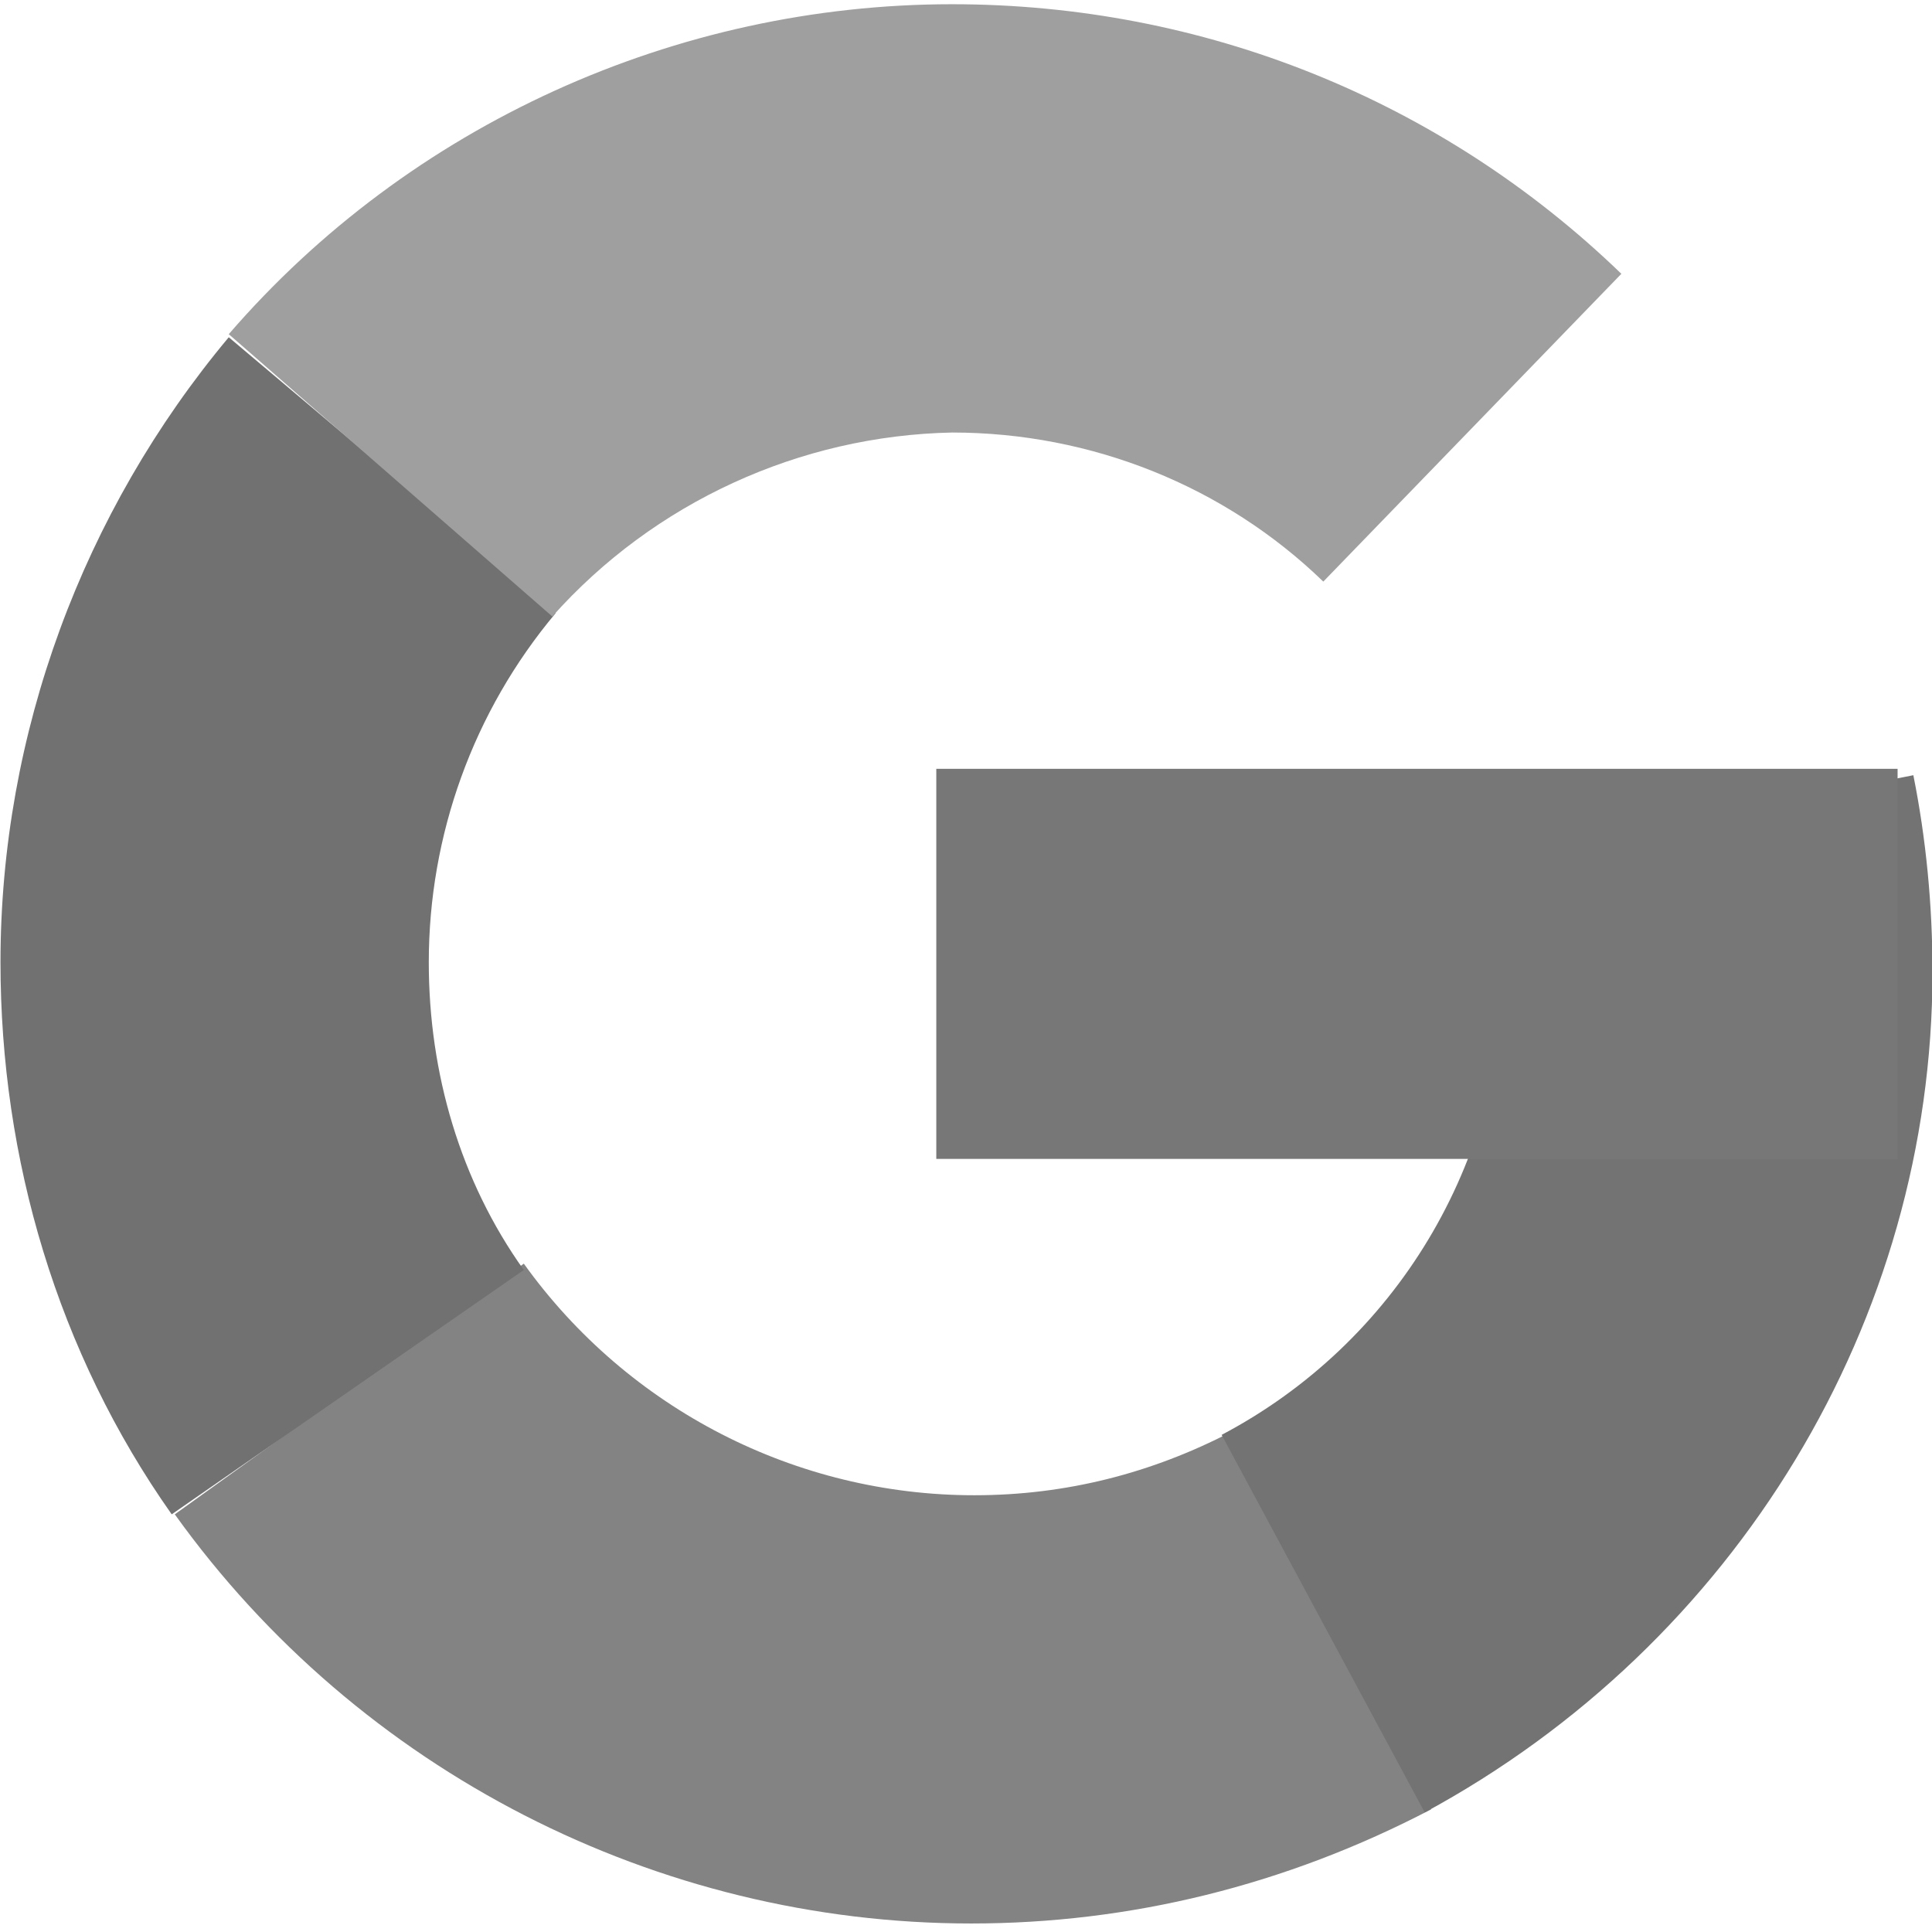 <?xml version="1.0" encoding="UTF-8"?>
<svg xmlns="http://www.w3.org/2000/svg" xmlns:xlink="http://www.w3.org/1999/xlink" width="32px" height="32px" viewBox="0 0 32 32" version="1.1">
<g id="surface1">
<path style=" stroke:none;fill-rule:nonzero;fill:rgb(51.373%,51.373%,51.373%);fill-opacity:1;" d="M 16.086 31.859 C 10.883 31.859 5.945 29.336 2.895 25.082 L 8.676 20.93 C 10.41 23.348 13.195 24.766 16.137 24.766 C 17.66 24.766 19.082 24.398 20.395 23.715 L 23.703 29.969 C 21.289 31.23 18.711 31.859 16.086 31.859 Z M 16.086 31.859 "/>
<path style=" stroke:none;fill-rule:nonzero;fill:rgb(44.314%,44.314%,44.314%);fill-opacity:1;" d="M 2.844 25.082 C 0.953 22.402 0.008 19.195 0.008 15.938 C 0.008 12.156 1.371 8.477 3.789 5.586 L 9.203 10.156 C 7.836 11.785 7.102 13.836 7.102 15.938 C 7.102 17.777 7.625 19.562 8.676 21.035 Z M 2.844 25.082 "/>
<path style=" stroke:none;fill-rule:nonzero;fill:rgb(62.353%,62.353%,62.353%);fill-opacity:1;" d="M 9.148 10.211 L 3.789 5.535 C 6.785 2.066 11.199 0.07 15.77 0.07 C 19.922 0.07 23.863 1.645 26.855 4.535 L 21.918 9.633 C 20.289 8.055 18.082 7.164 15.77 7.164 C 13.246 7.215 10.832 8.32 9.148 10.211 Z M 9.148 10.211 "/>
<path style=" stroke:none;fill-rule:nonzero;fill:rgb(45.098%,45.098%,45.098%);fill-opacity:1;" d="M 23.598 30.02 L 20.234 23.766 C 23.125 22.242 24.914 19.25 24.914 15.992 C 24.914 15.359 24.859 14.781 24.754 14.203 L 31.691 12.84 C 31.902 13.891 32.008 14.992 32.008 16.098 C 32.008 21.875 28.75 27.234 23.598 30.02 Z M 23.598 30.02 "/>
<path style=" stroke:none;fill-rule:nonzero;fill:rgb(46.667%,46.667%,46.667%);fill-opacity:1;" d="M 15.508 19.195 L 15.508 12.734 L 31.43 12.734 L 31.43 19.195 Z M 15.508 19.195 "/>
</g>
</svg>
